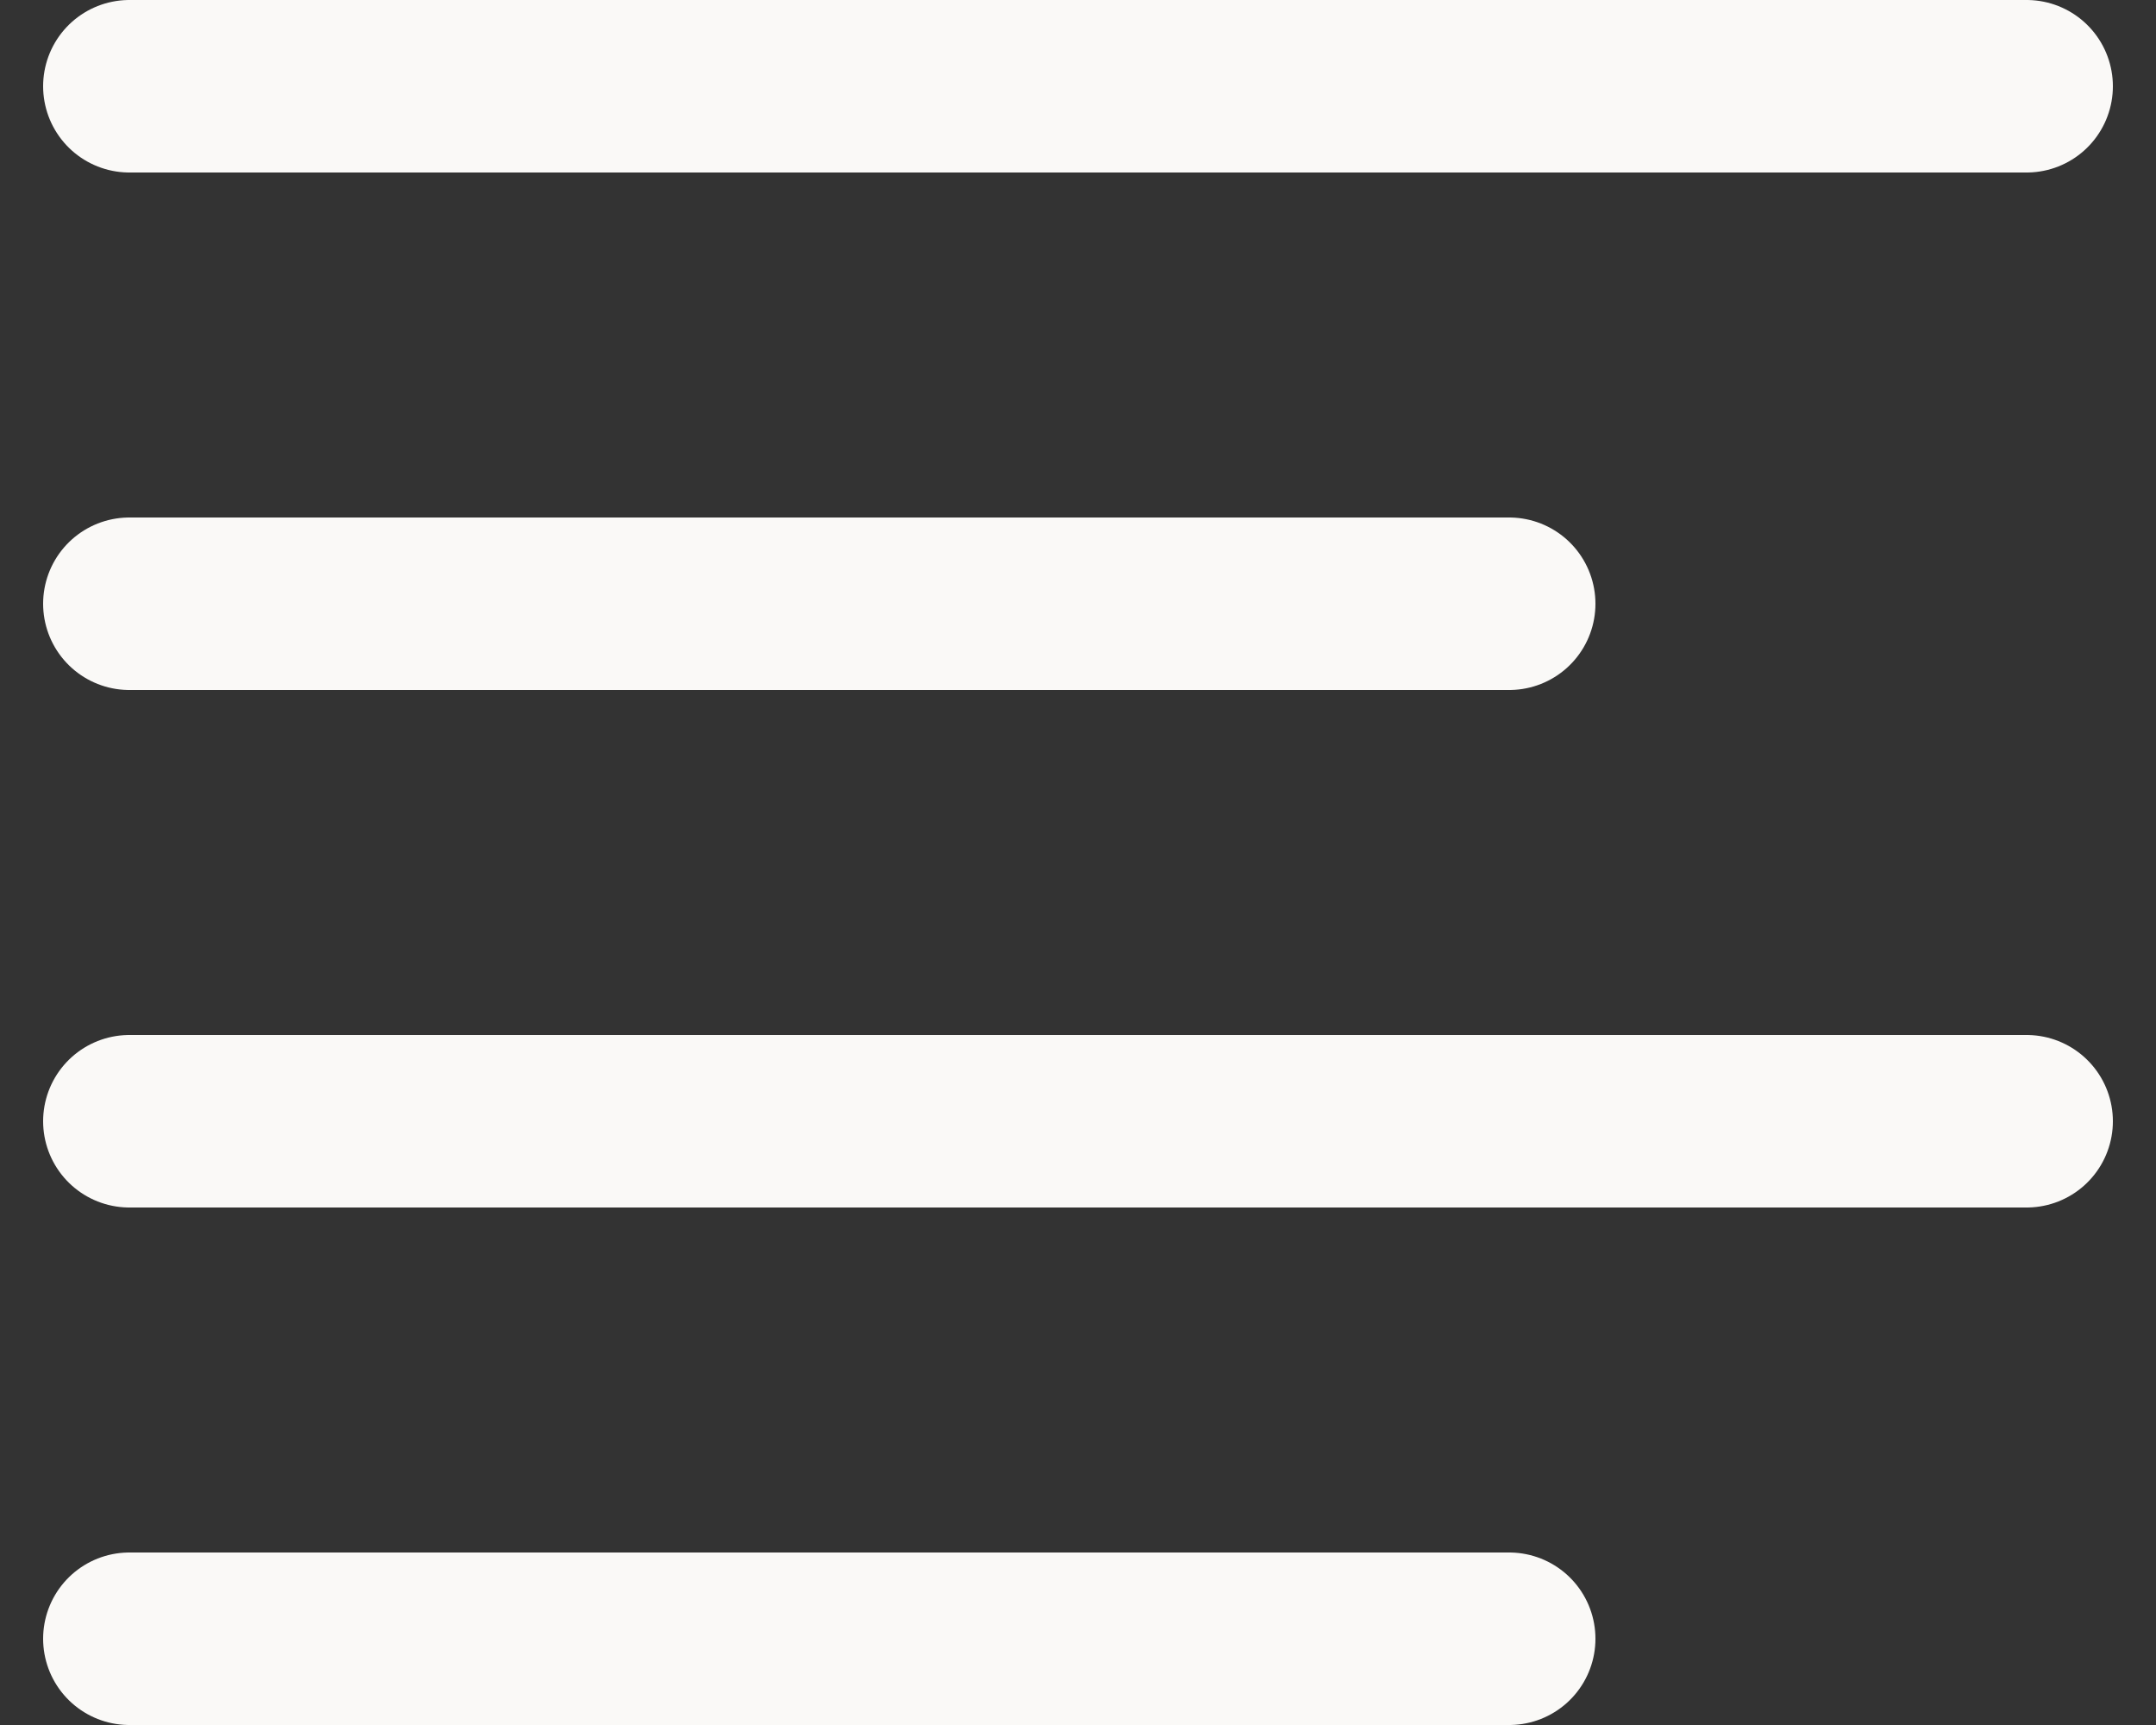 <svg width="25" height="20" viewBox="0 0 25 20" fill="none" xmlns="http://www.w3.org/2000/svg">
<rect x="0" y="0" width="25" height="20" fill="#333333" stroke="none"/>
<path d="M1.5 1H23.5M1.5 7H17.5M1.5 13H23.5M1.5 19H17.5" stroke="#FAF9F7" stroke-width="2" stroke-linecap="round" stroke-linejoin="round"/>
</svg>
